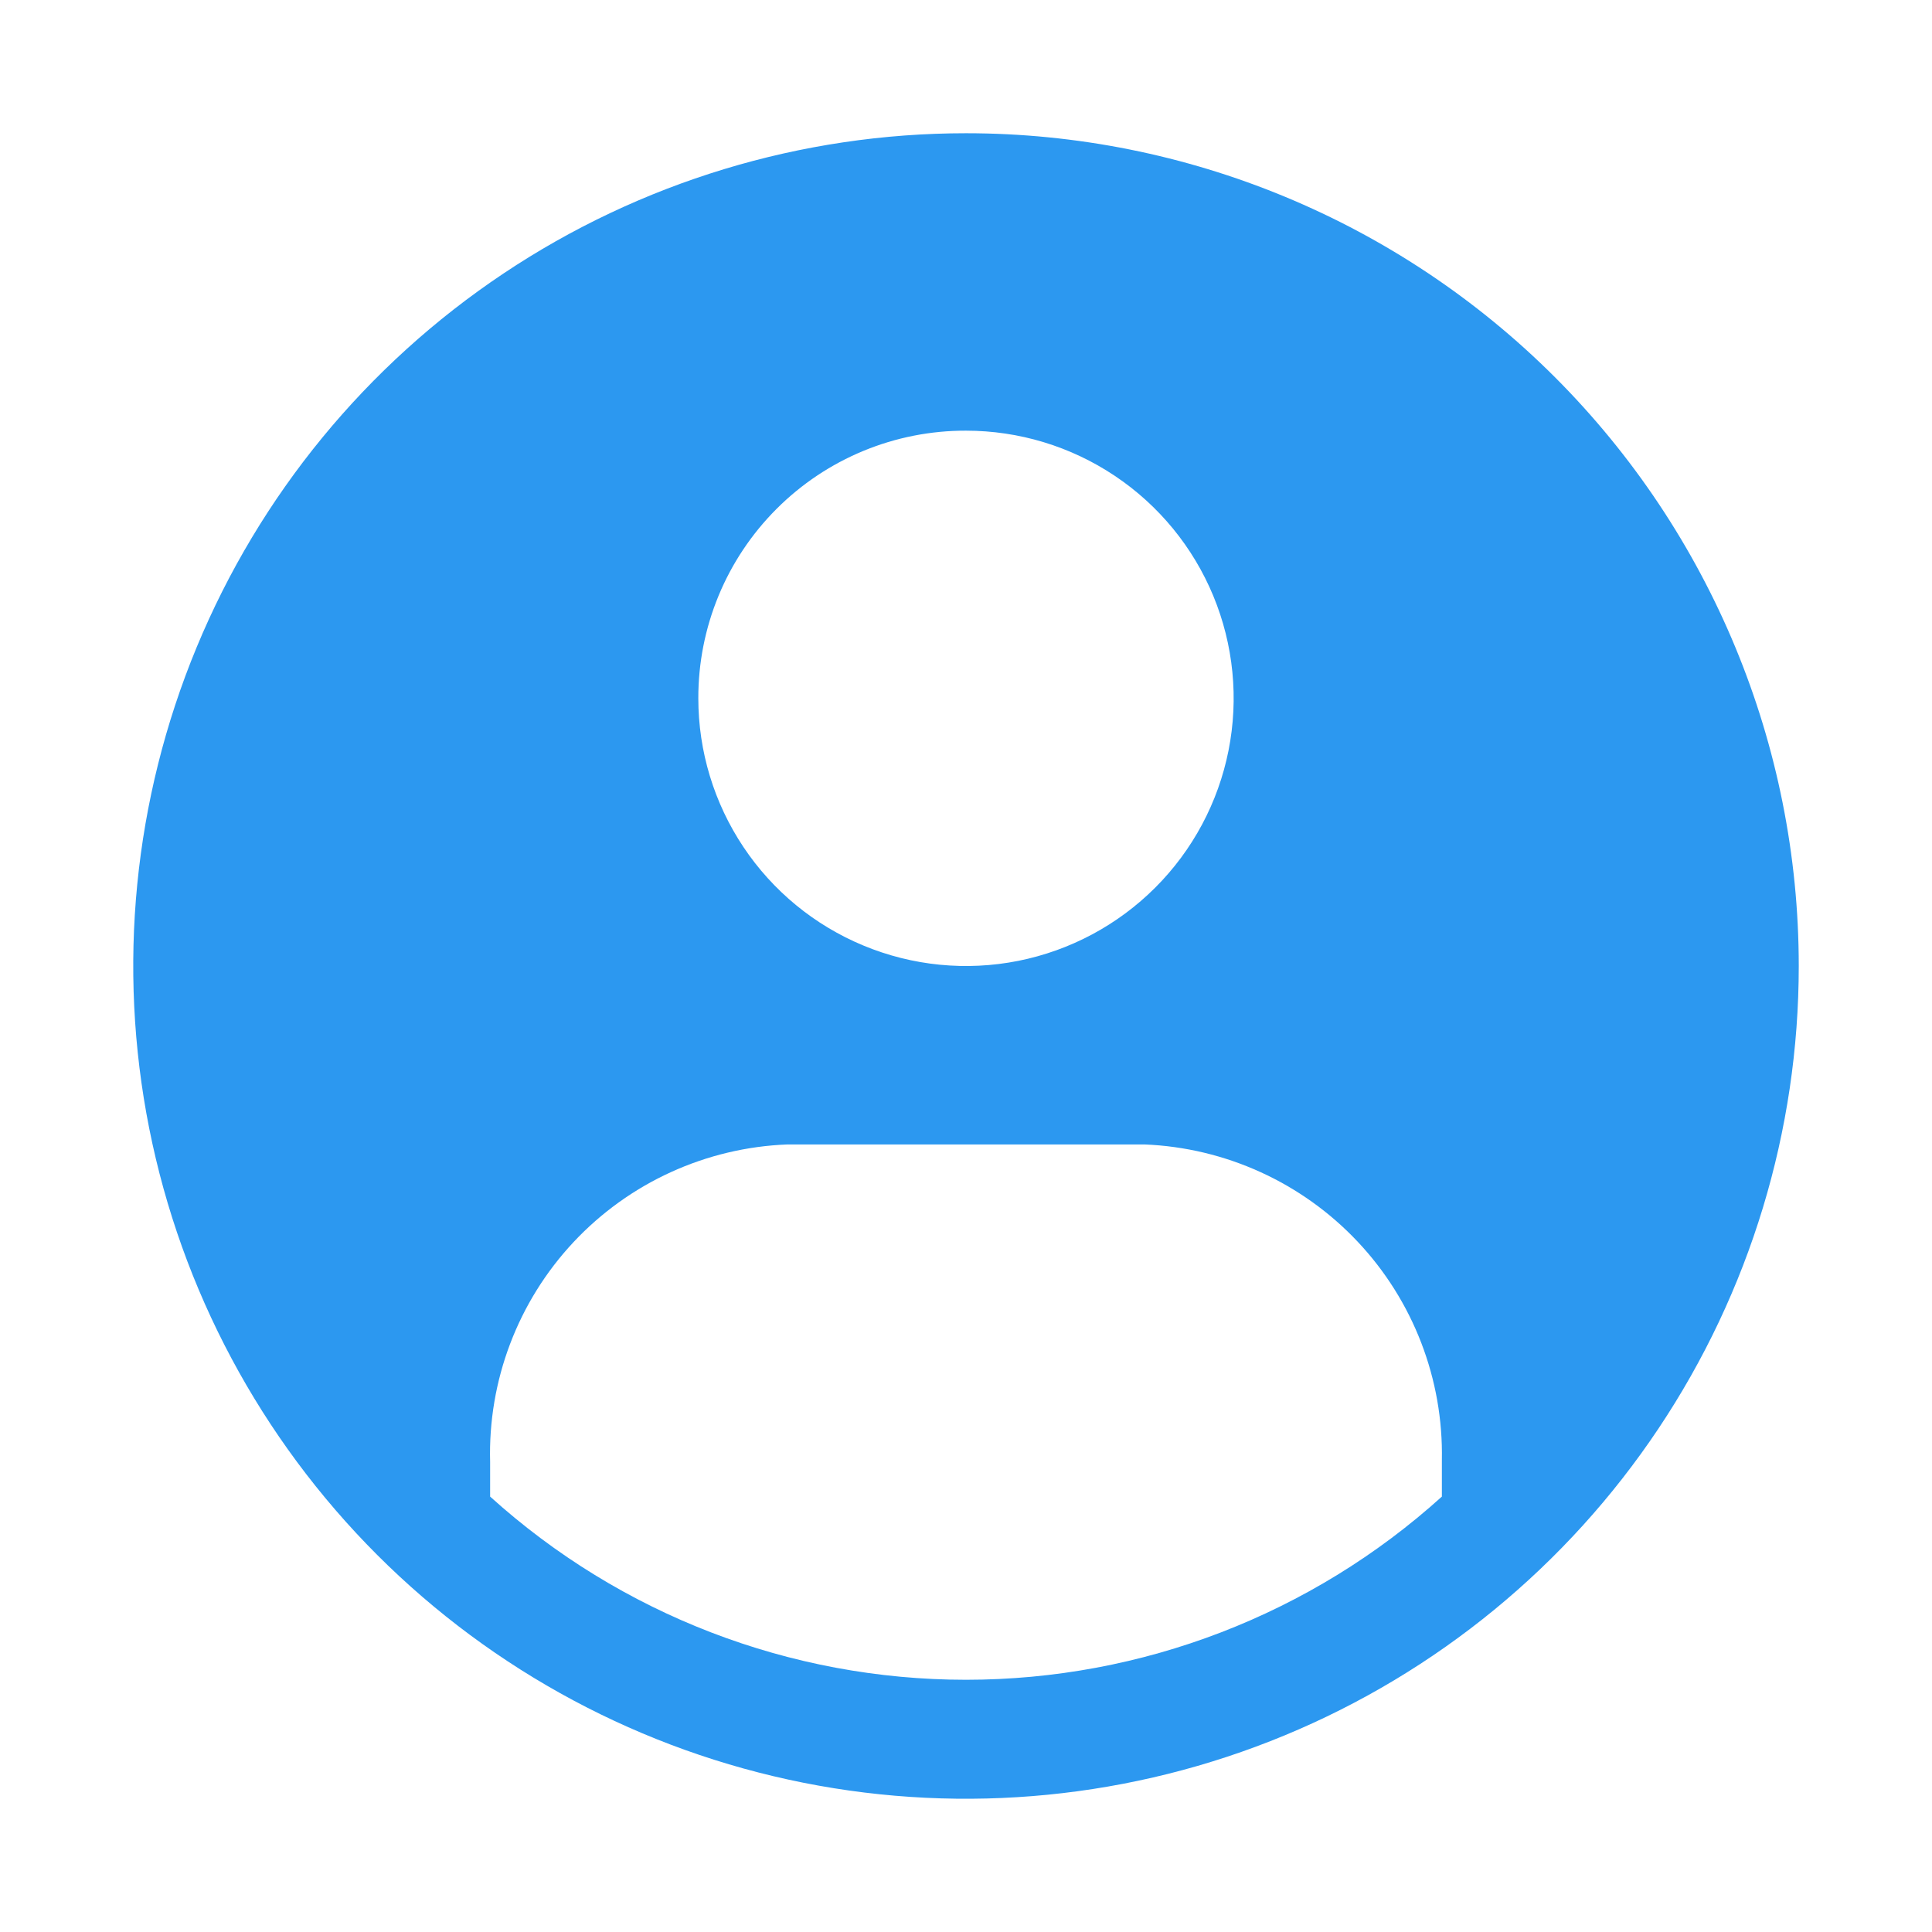 <svg width="58" height="58" viewBox="0 0 58 58" fill="none" xmlns="http://www.w3.org/2000/svg">
<g filter="url(#filter0_d)">
<path d="M29 0C24.055 0 19.222 1.466 15.111 4.213C10.999 6.96 7.795 10.865 5.903 15.433C4.011 20.001 3.516 25.028 4.48 29.877C5.445 34.727 7.826 39.181 11.322 42.678C14.819 46.174 19.273 48.555 24.123 49.52C28.972 50.484 33.999 49.989 38.567 48.097C43.135 46.205 47.04 43.001 49.787 38.889C52.534 34.778 54 29.945 54 25C54 18.37 51.366 12.011 46.678 7.322C41.989 2.634 35.63 0 29 0ZM29 8.929C30.589 8.929 32.143 9.4 33.464 10.283C34.786 11.166 35.816 12.421 36.424 13.889C37.032 15.357 37.191 16.973 36.881 18.532C36.571 20.091 35.806 21.523 34.682 22.646C33.558 23.77 32.127 24.535 30.568 24.846C29.009 25.156 27.393 24.997 25.925 24.388C24.456 23.78 23.201 22.75 22.319 21.429C21.436 20.107 20.964 18.554 20.964 16.964C20.962 15.908 21.168 14.862 21.571 13.886C21.974 12.91 22.566 12.024 23.313 11.277C24.059 10.53 24.946 9.938 25.922 9.535C26.898 9.132 27.944 8.926 29 8.929ZM43.286 40.929C39.37 44.468 34.279 46.428 29 46.428C23.721 46.428 18.63 44.468 14.714 40.929V39.893C14.647 37.448 15.546 35.075 17.218 33.289C18.89 31.504 21.199 30.45 23.643 30.357H34.357C36.79 30.455 39.088 31.503 40.757 33.275C42.427 35.048 43.334 37.405 43.286 39.839V40.929Z" fill="#2C98F0"/>
</g>
<defs>
<filter id="filter0_d" x="0" y="0" width="58" height="58" filterUnits="userSpaceOnUse" color-interpolation-filters="sRGB">
<feFlood flood-opacity="0" result="BackgroundImageFix"/>
<feColorMatrix in="SourceAlpha" type="matrix" values="0 0 0 0 0 0 0 0 0 0 0 0 0 0 0 0 0 0 127 0"/>
<feOffset dy="4"/>
<feGaussianBlur stdDeviation="2"/>
<feColorMatrix type="matrix" values="0 0 0 0 0 0 0 0 0 0 0 0 0 0 0 0 0 0 0.25 0"/>
<feBlend mode="normal" in2="BackgroundImageFix" result="effect1_dropShadow"/>
<feBlend mode="normal" in="SourceGraphic" in2="effect1_dropShadow" result="shape"/>
</filter>
</defs>
</svg>
